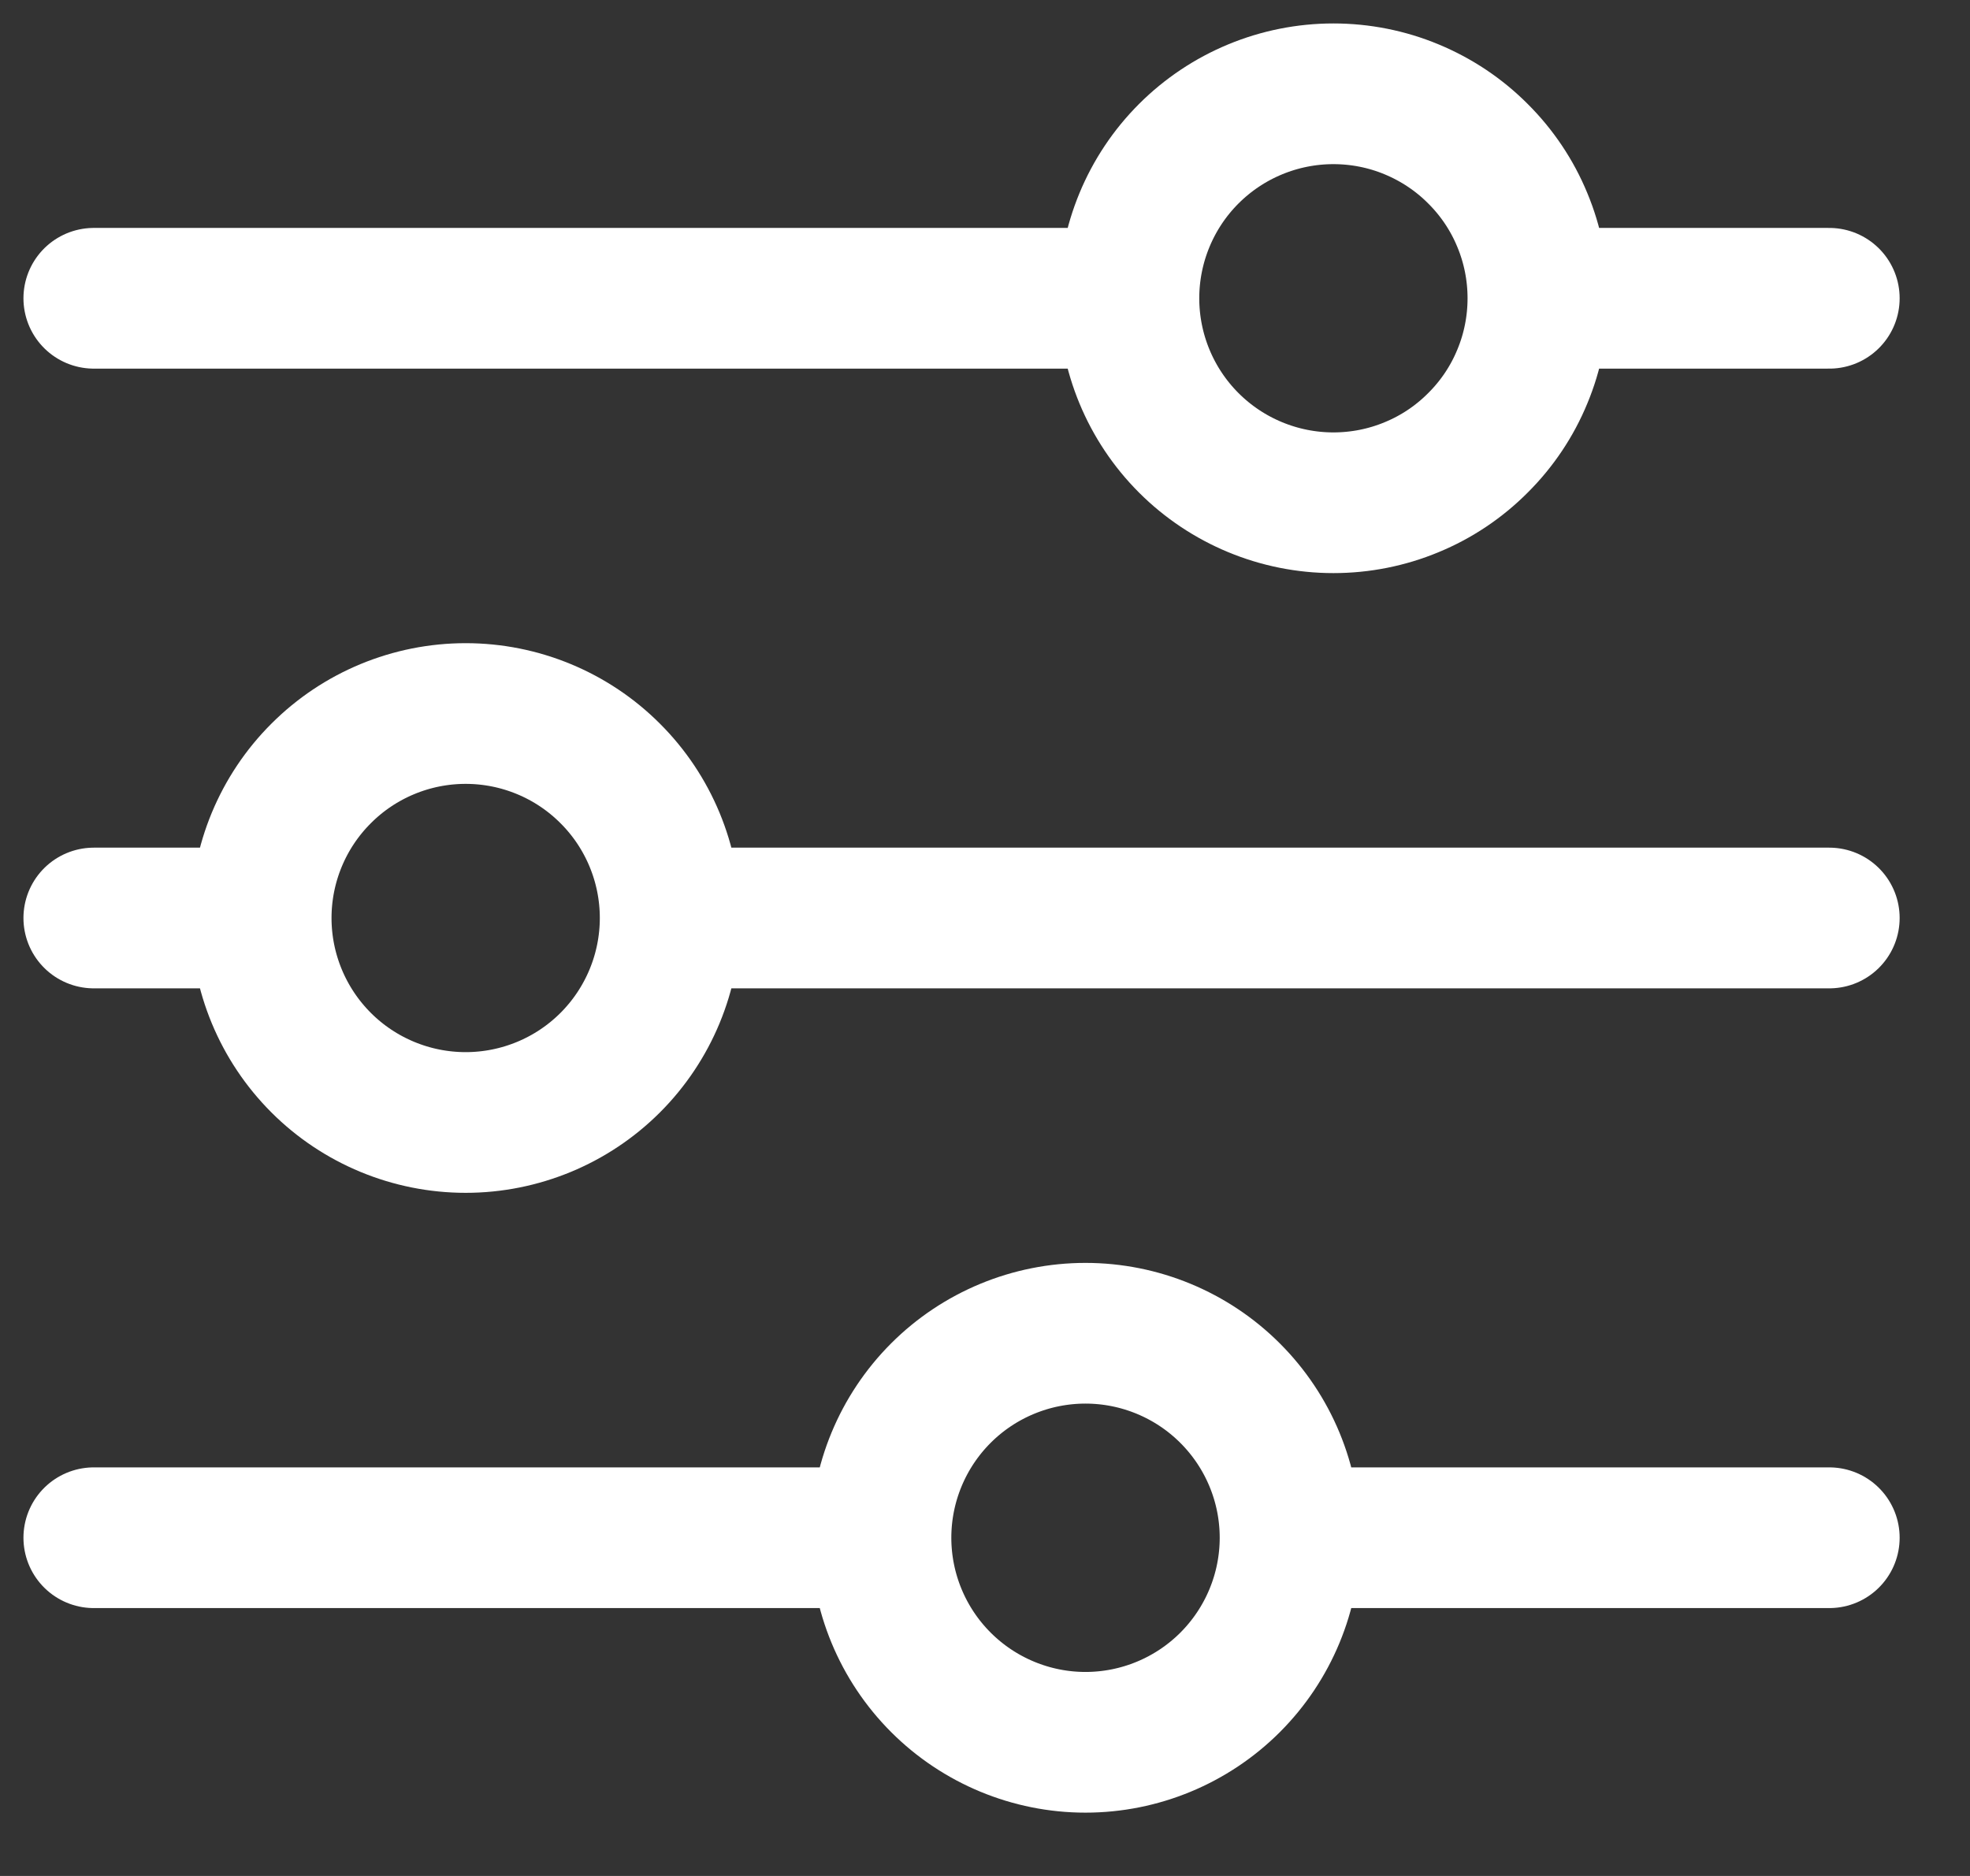 <svg width="21" height="20" viewBox="0 0 21 20" fill="none" xmlns="http://www.w3.org/2000/svg">
<rect x="0" y="0" width="21" height="20" fill="#333333" stroke="none"/>
<path d="M19.5 9.787H7.145M2.784 9.787H1M2.784 9.787C2.784 9.209 3.014 8.654 3.423 8.246C3.831 7.837 4.386 7.607 4.964 7.607C5.542 7.607 6.097 7.837 6.505 8.246C6.914 8.654 7.144 9.209 7.144 9.787C7.144 10.365 6.914 10.92 6.505 11.329C6.097 11.737 5.542 11.967 4.964 11.967C4.386 11.967 3.831 11.737 3.423 11.329C3.014 10.92 2.784 10.365 2.784 9.787ZM19.5 16.394H13.752M13.752 16.394C13.752 16.972 13.522 17.527 13.113 17.936C12.704 18.345 12.149 18.575 11.571 18.575C10.993 18.575 10.438 18.344 10.03 17.936C9.621 17.527 9.391 16.972 9.391 16.394M13.752 16.394C13.752 15.816 13.522 15.262 13.113 14.853C12.704 14.444 12.149 14.214 11.571 14.214C10.993 14.214 10.438 14.444 10.03 14.852C9.621 15.261 9.391 15.816 9.391 16.394M9.391 16.394H1M19.5 3.18H16.395M12.034 3.18H1M12.034 3.18C12.034 2.602 12.264 2.047 12.672 1.639C13.081 1.23 13.636 1 14.214 1C14.5 1 14.784 1.056 15.048 1.166C15.313 1.276 15.553 1.436 15.755 1.639C15.958 1.841 16.119 2.081 16.228 2.346C16.338 2.61 16.394 2.894 16.394 3.18C16.394 3.466 16.338 3.75 16.228 4.014C16.119 4.279 15.958 4.519 15.755 4.721C15.553 4.924 15.313 5.085 15.048 5.194C14.784 5.304 14.5 5.36 14.214 5.36C13.636 5.36 13.081 5.13 12.672 4.721C12.264 4.313 12.034 3.758 12.034 3.18Z" stroke="white" stroke-width="1.5" stroke-miterlimit="10" stroke-linecap="round"/>
</svg>
